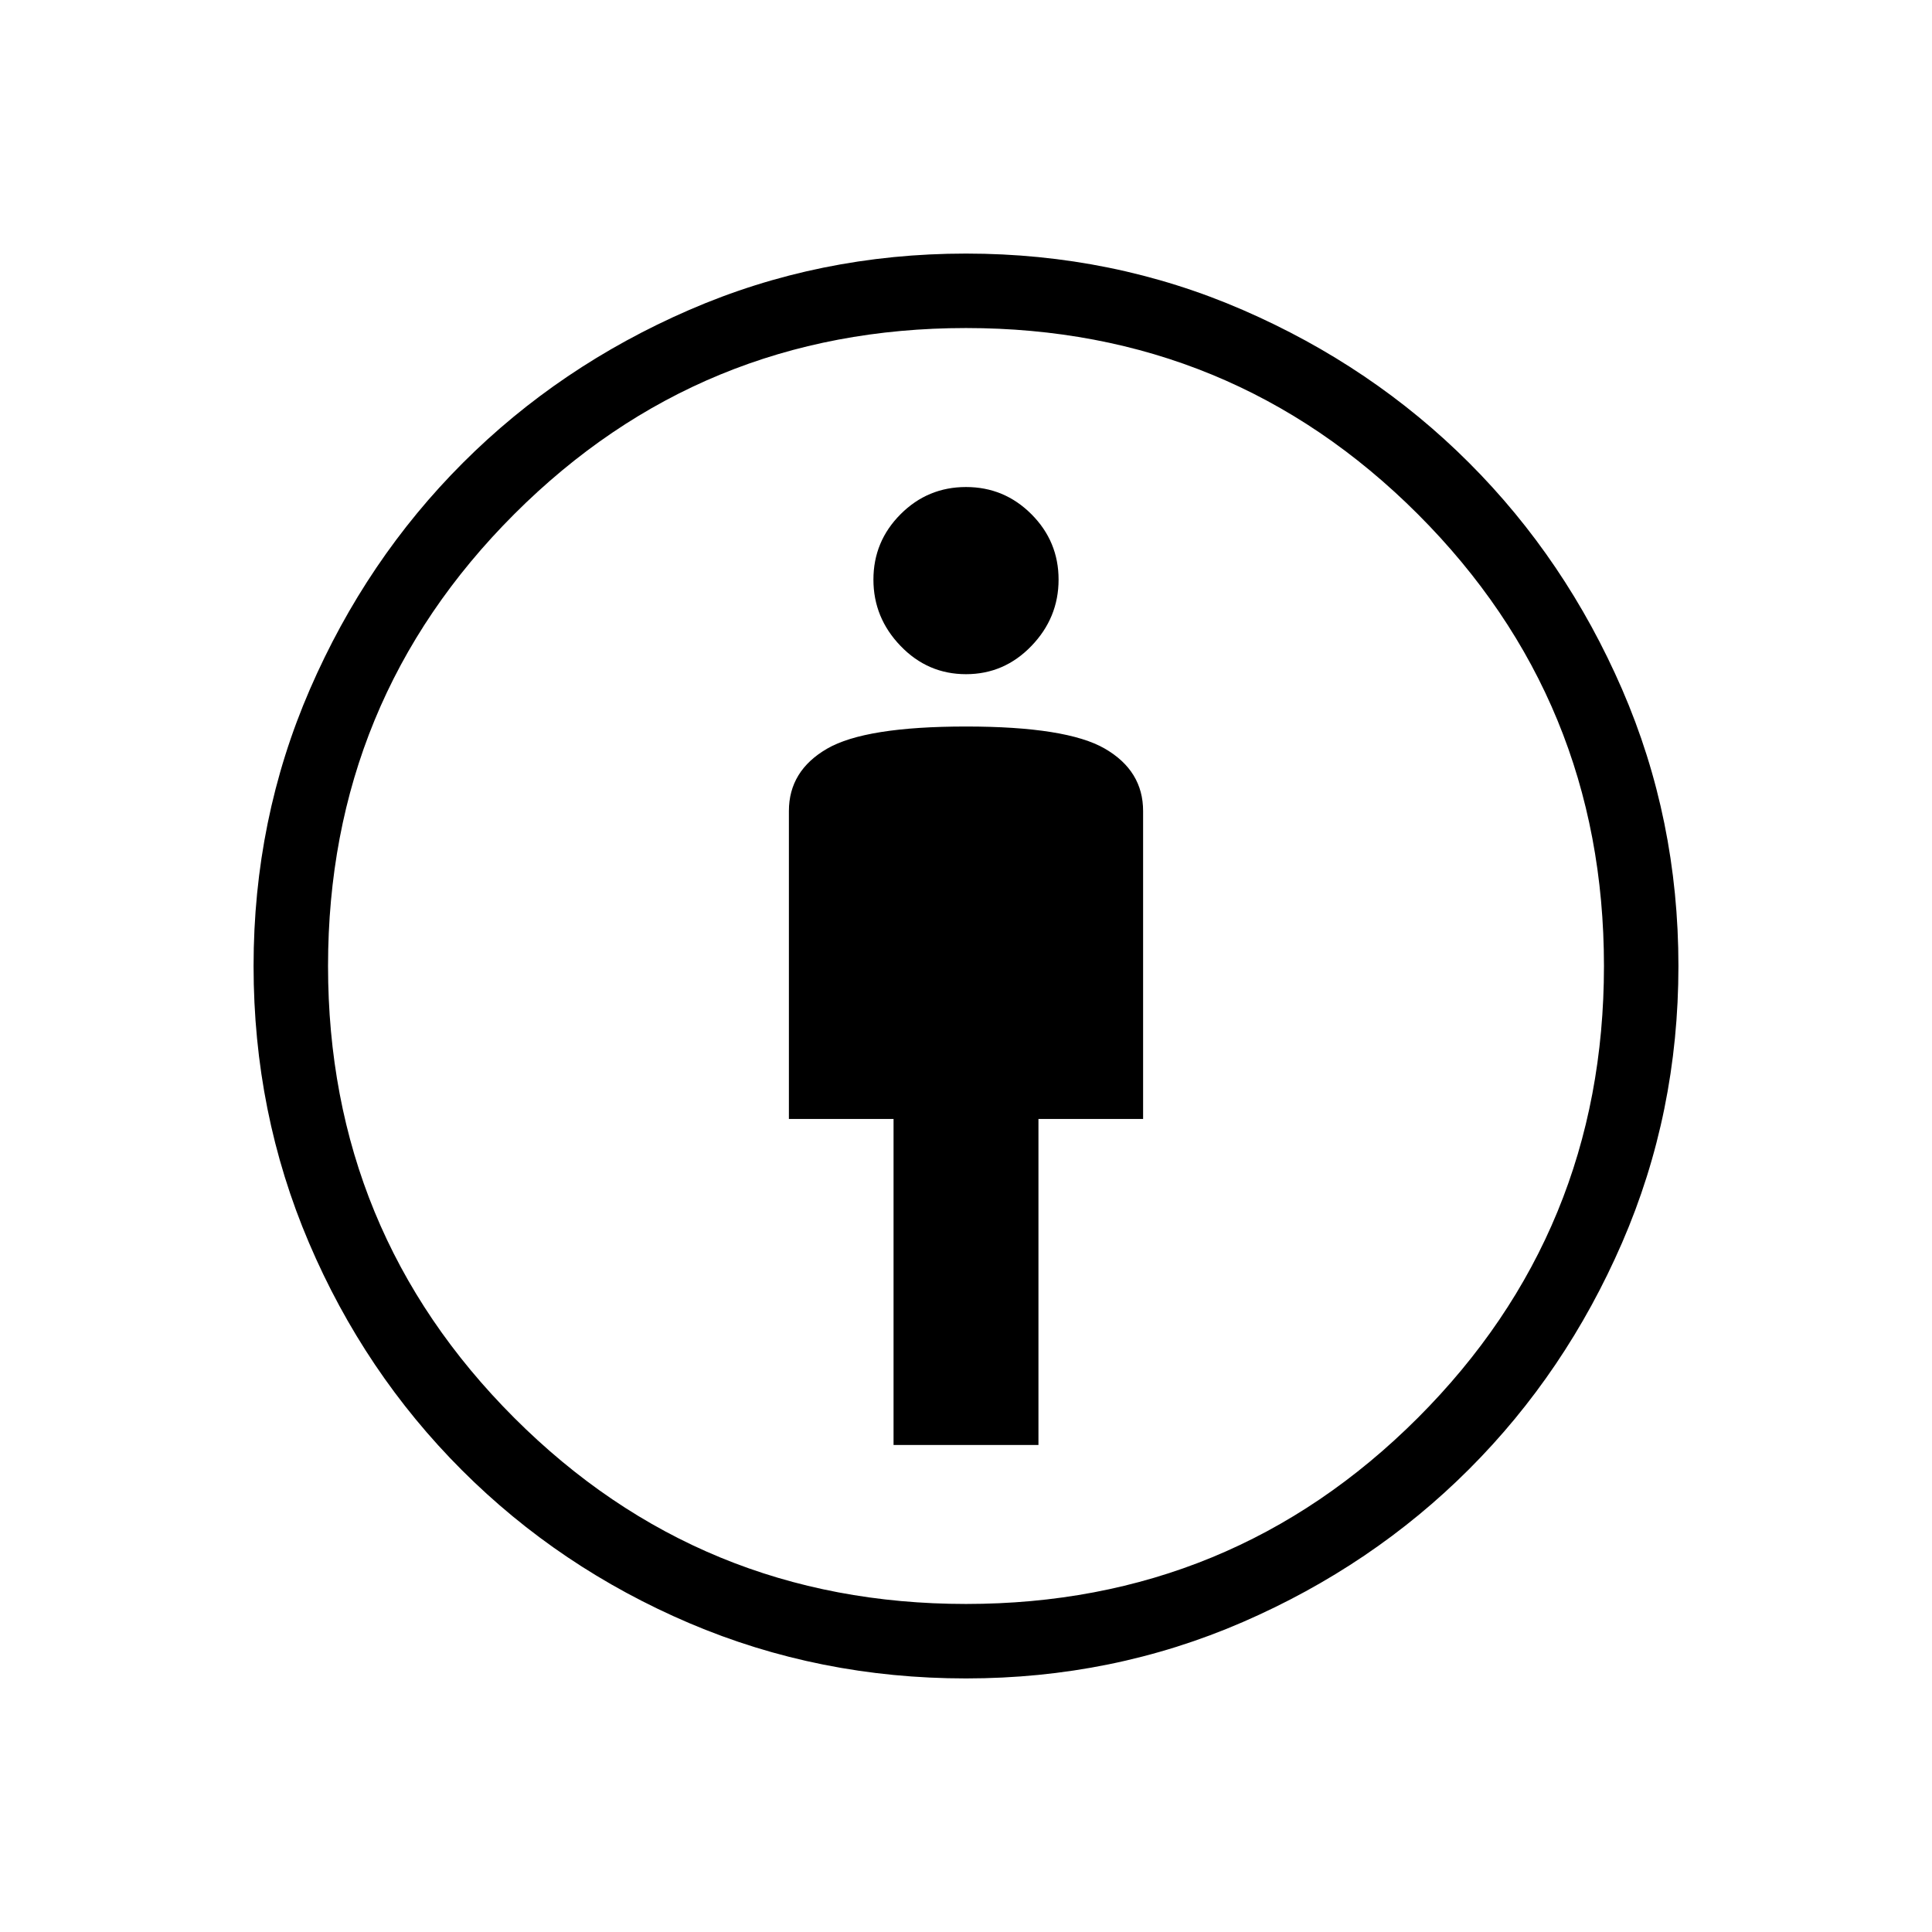 <svg xmlns="http://www.w3.org/2000/svg" height="24" width="24"><path d="M11.1 17.95H12.9V13.9H14.2V10.075Q14.2 9.575 13.725 9.3Q13.25 9.025 12 9.025Q10.75 9.025 10.275 9.3Q9.8 9.575 9.8 10.075V13.9H11.1ZM12 20.85Q10.175 20.85 8.562 20.163Q6.95 19.475 5.738 18.263Q4.525 17.05 3.838 15.438Q3.15 13.825 3.15 12Q3.15 10.175 3.85 8.562Q4.55 6.95 5.75 5.75Q6.95 4.55 8.562 3.85Q10.175 3.15 12 3.15Q13.825 3.15 15.438 3.85Q17.05 4.55 18.25 5.75Q19.45 6.95 20.15 8.562Q20.85 10.175 20.85 12Q20.85 13.825 20.15 15.438Q19.45 17.05 18.25 18.25Q17.05 19.45 15.438 20.15Q13.825 20.85 12 20.85ZM12 19.925Q15.3 19.925 17.613 17.613Q19.925 15.3 19.925 12Q19.925 8.7 17.613 6.387Q15.3 4.075 12 4.075Q8.7 4.075 6.388 6.387Q4.075 8.7 4.075 12Q4.075 15.3 6.388 17.613Q8.7 19.925 12 19.925ZM12 8.375Q12.475 8.375 12.812 8.025Q13.15 7.675 13.15 7.2Q13.15 6.725 12.812 6.387Q12.475 6.05 12 6.05Q11.525 6.05 11.188 6.387Q10.85 6.725 10.85 7.2Q10.85 7.675 11.188 8.025Q11.525 8.375 12 8.375ZM12 12Q12 12 12 12Q12 12 12 12Q12 12 12 12Q12 12 12 12Q12 12 12 12Q12 12 12 12Q12 12 12 12Q12 12 12 12Z"/></svg>